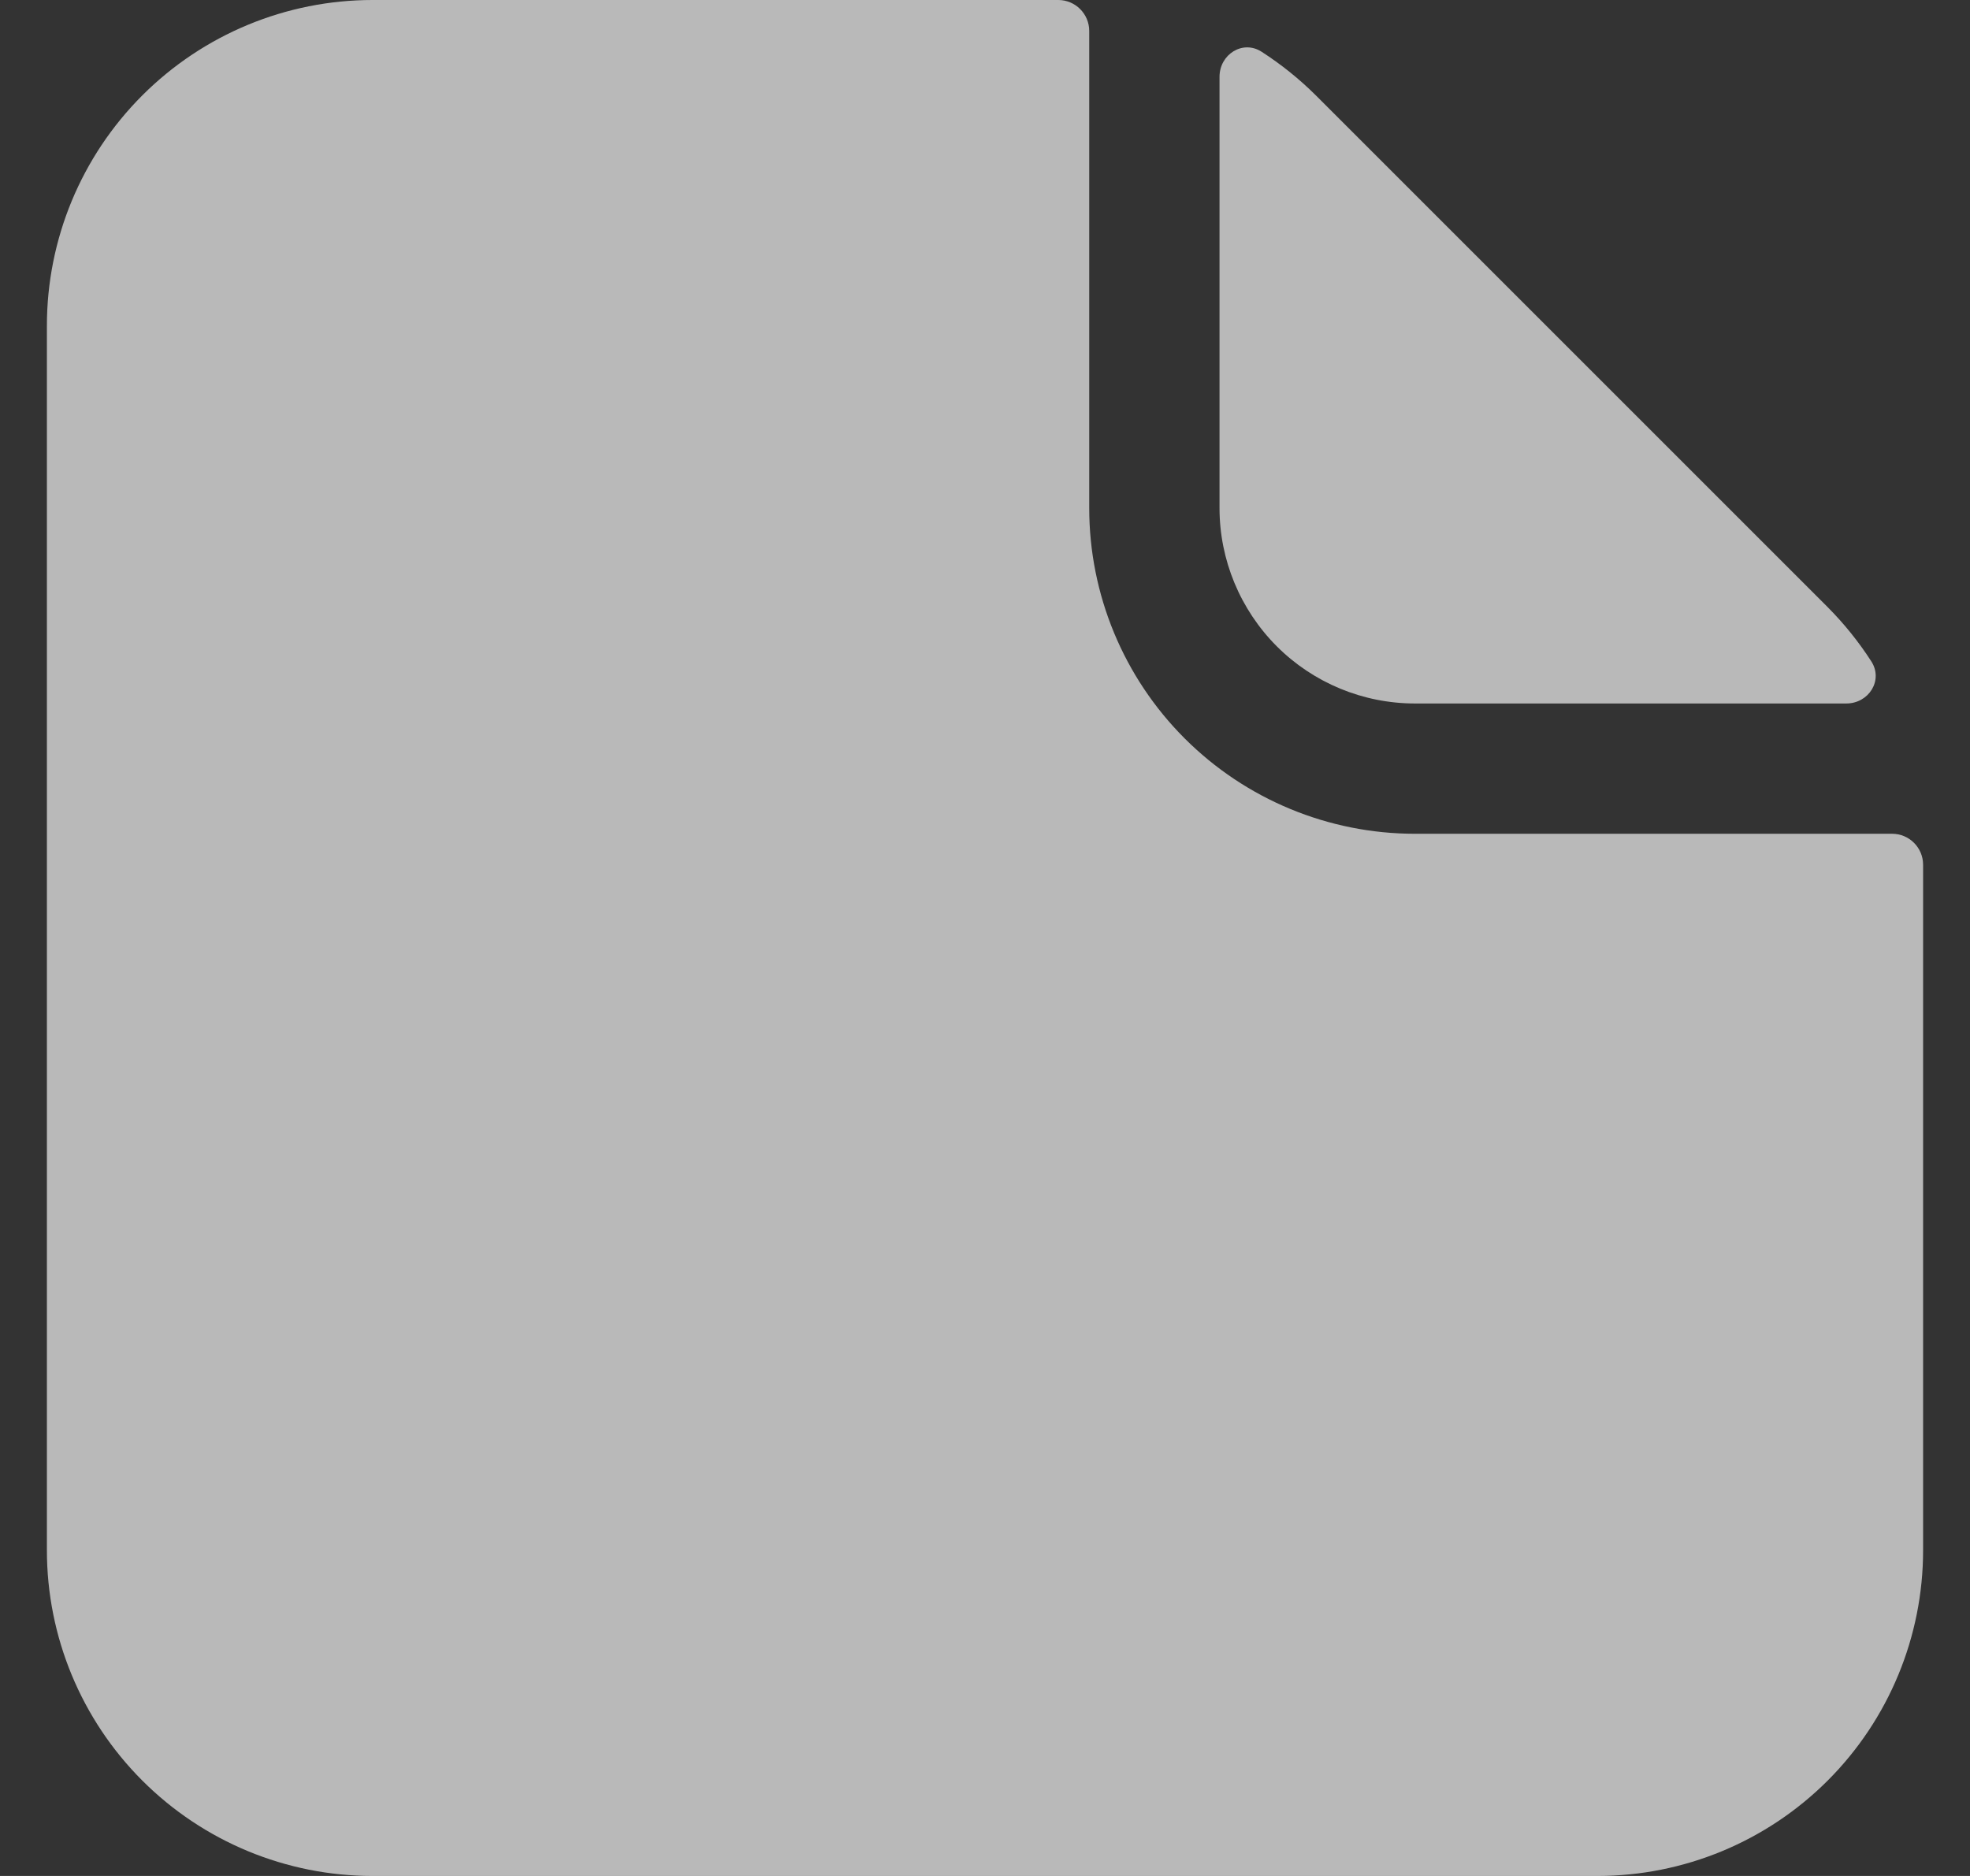<svg width="21" height="20" viewBox="0 0 21 20" fill="none" xmlns="http://www.w3.org/2000/svg">
<rect x="0" y="0" width="21" height="20" fill="#333333" stroke="none"/>
<path d="M3.972 20C3.051 20 2.168 19.634 1.517 18.983C0.866 18.332 0.5 17.449 0.5 16.528L0.5 3.472C0.5 2.551 0.866 1.668 1.517 1.017C2.168 0.366 3.051 7.19474e-07 3.972 6.38967e-07L11.281 0C11.463 -1.59295e-08 11.611 0.148 11.611 0.33L11.611 5.417C11.611 6.338 11.977 7.221 12.628 7.872C13.279 8.523 14.162 8.889 15.083 8.889L20.17 8.889C20.352 8.889 20.5 9.037 20.5 9.219V16.528C20.5 17.449 20.134 18.332 19.483 18.983C18.832 19.634 17.949 20 17.028 20L3.972 20ZM19.948 7.051C20.078 7.253 19.921 7.5 19.681 7.5L15.083 7.5C14.531 7.5 14.001 7.281 13.61 6.89C13.22 6.499 13 5.969 13 5.417V0.819C13 0.579 13.248 0.422 13.449 0.552C13.657 0.686 13.851 0.842 14.027 1.017L19.483 6.473C19.658 6.649 19.814 6.843 19.948 7.051Z" fill="white" fill-opacity="0.66"/>
</svg>
